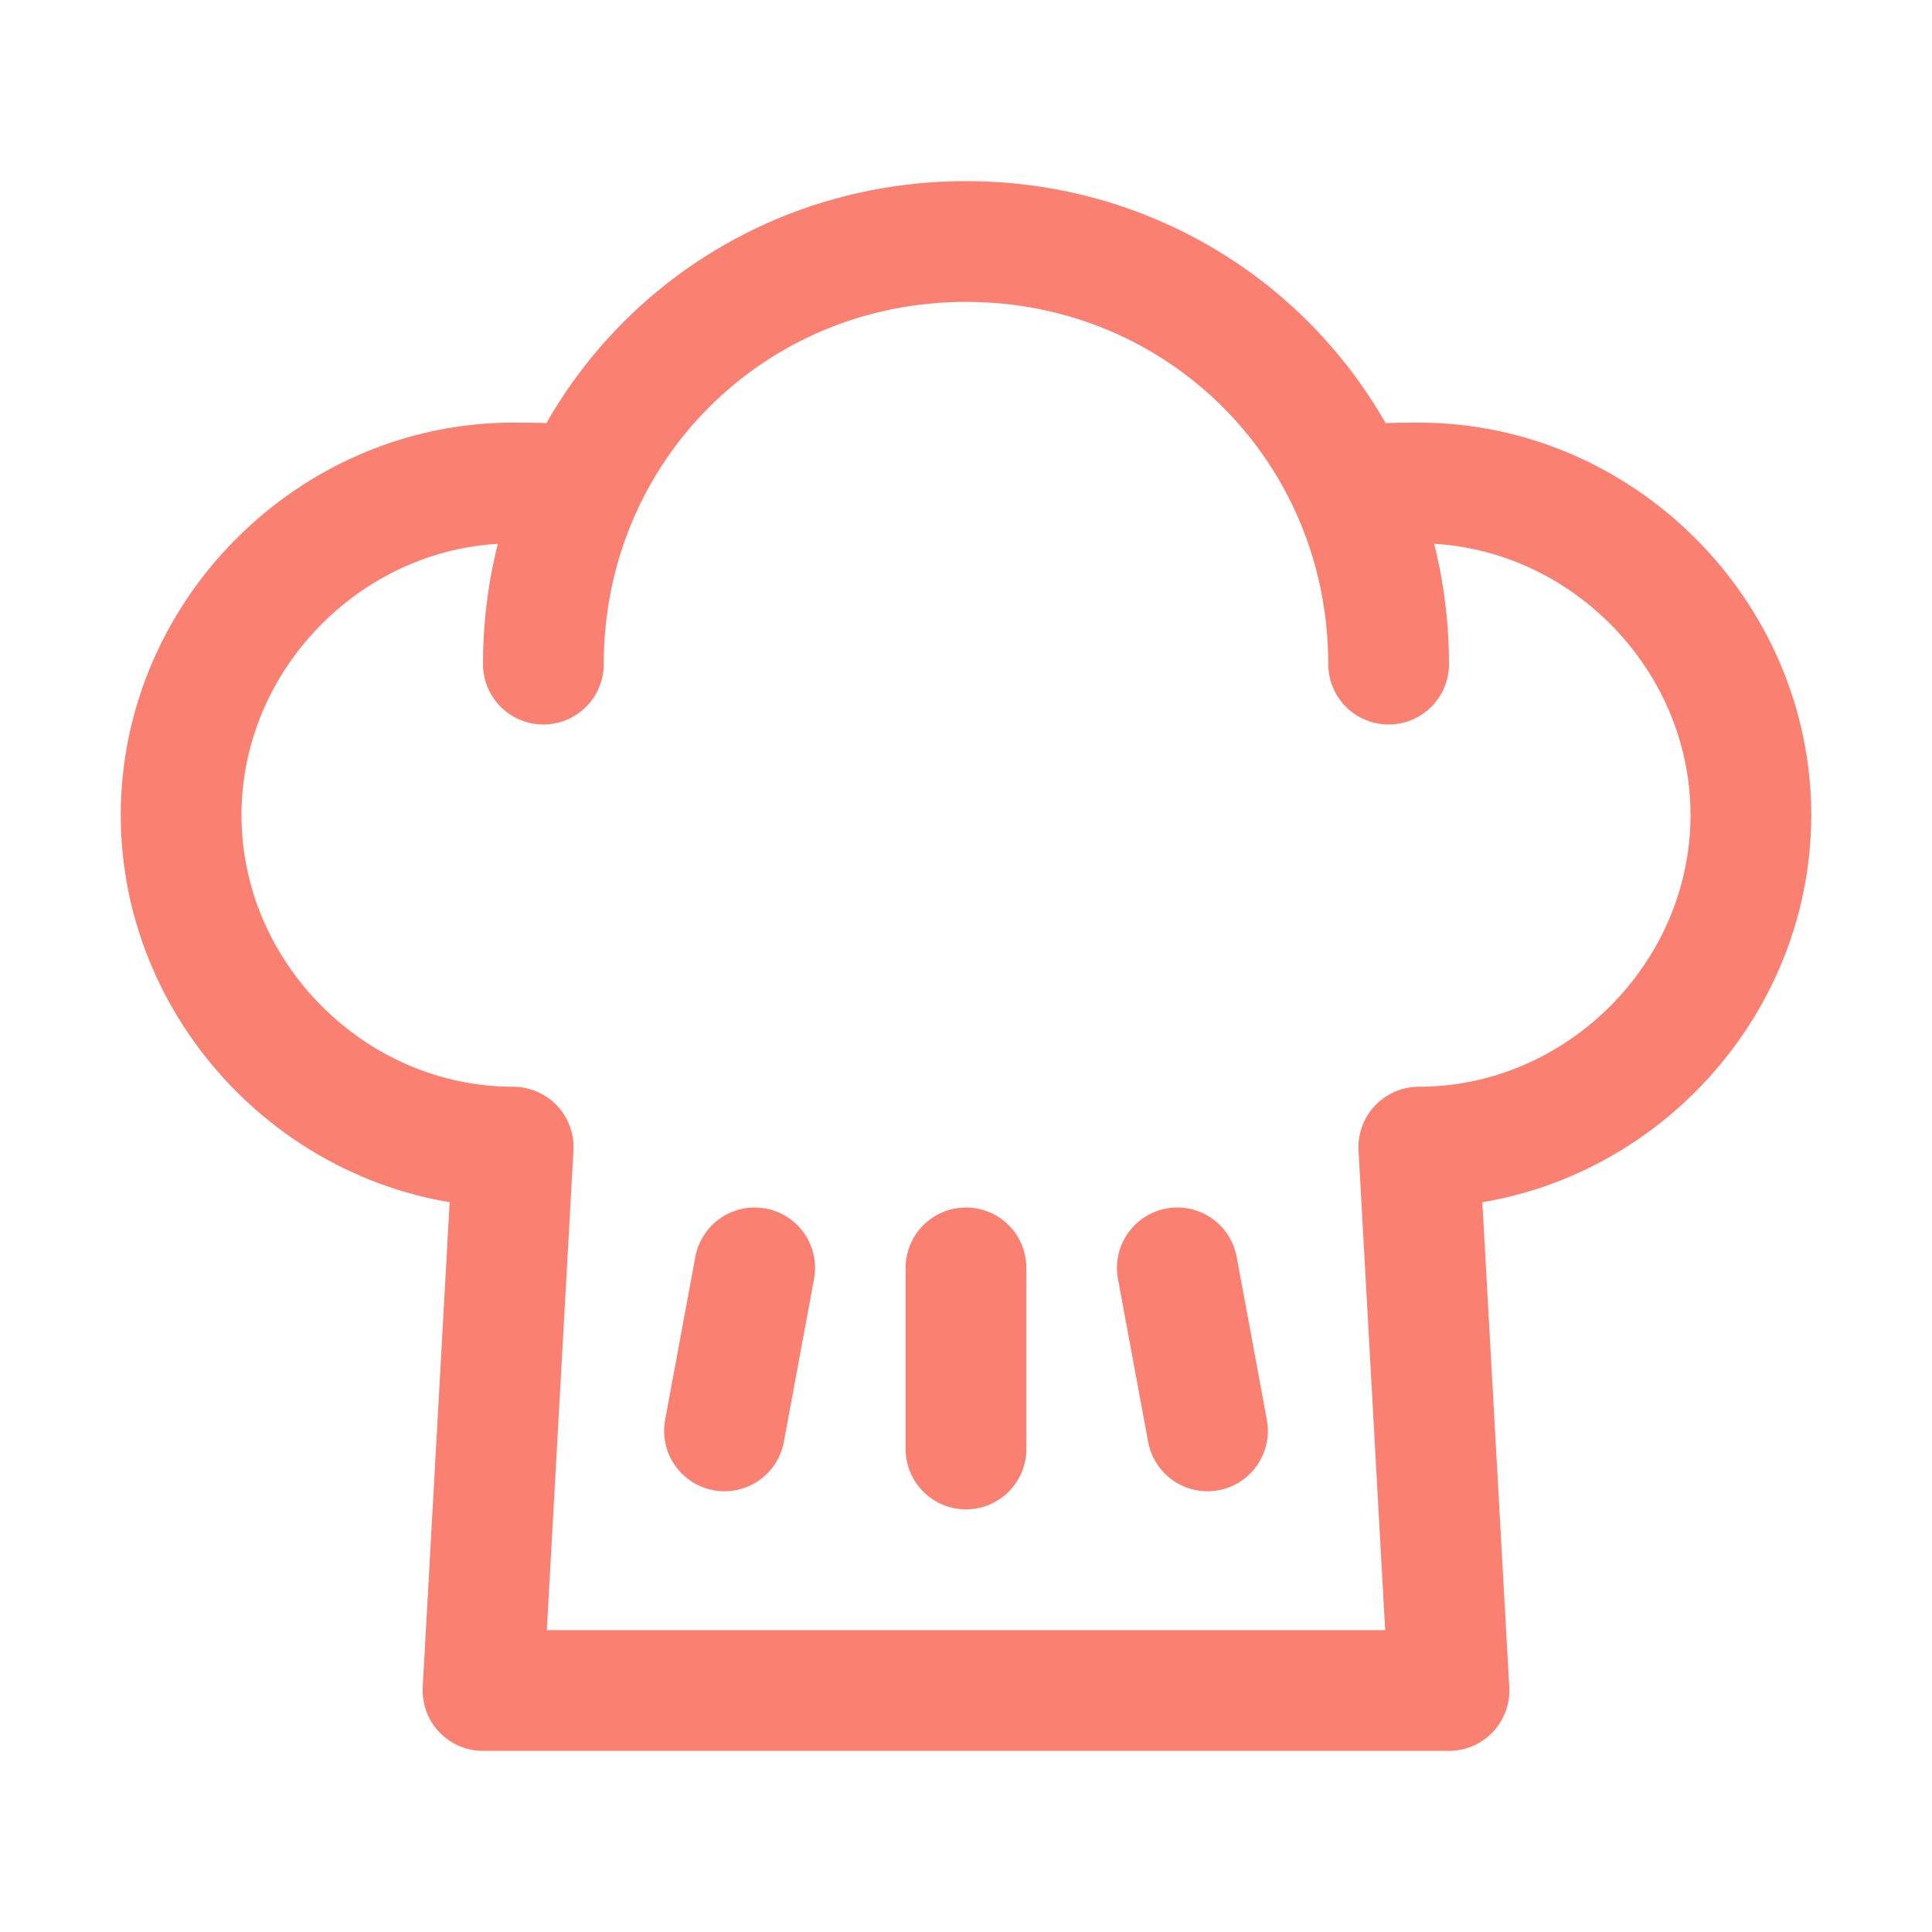 <?xml version="1.0" ?><svg id="Icons" style="enable-background:new 0 0 32 32;" version="1.1" viewBox="0 0 32 32" xml:space="preserve" xmlns="http://www.w3.org/2000/svg" xmlns:xlink="http://www.w3.org/1999/xlink"><style type="text/css">
	.st0{fill:none;stroke:#FA8072;stroke-width:2;stroke-linecap:round;stroke-linejoin:round;stroke-miterlimit:10;}
</style><path class="st0" d="M22.4,8.1C22.7,8,23.1,8,23.5,8c3,0,5.5,2.5,5.5,5.5S26.5,19,23.5,19l0.5,9H8l0.5-9c-3,0-5.5-2.5-5.5-5.5  S5.5,8,8.5,8c0.4,0,0.8,0,1.1,0.1"/><path class="st0" d="M23,11c0-3.9-3.1-7-7-7s-7,3.1-7,7"/><line class="st0" x1="16" x2="16" y1="21" y2="24"/><line class="st0" x1="12.5" x2="12" y1="21" y2="23.7"/><line class="st0" x1="19.5" x2="20" y1="21" y2="23.7"/></svg>